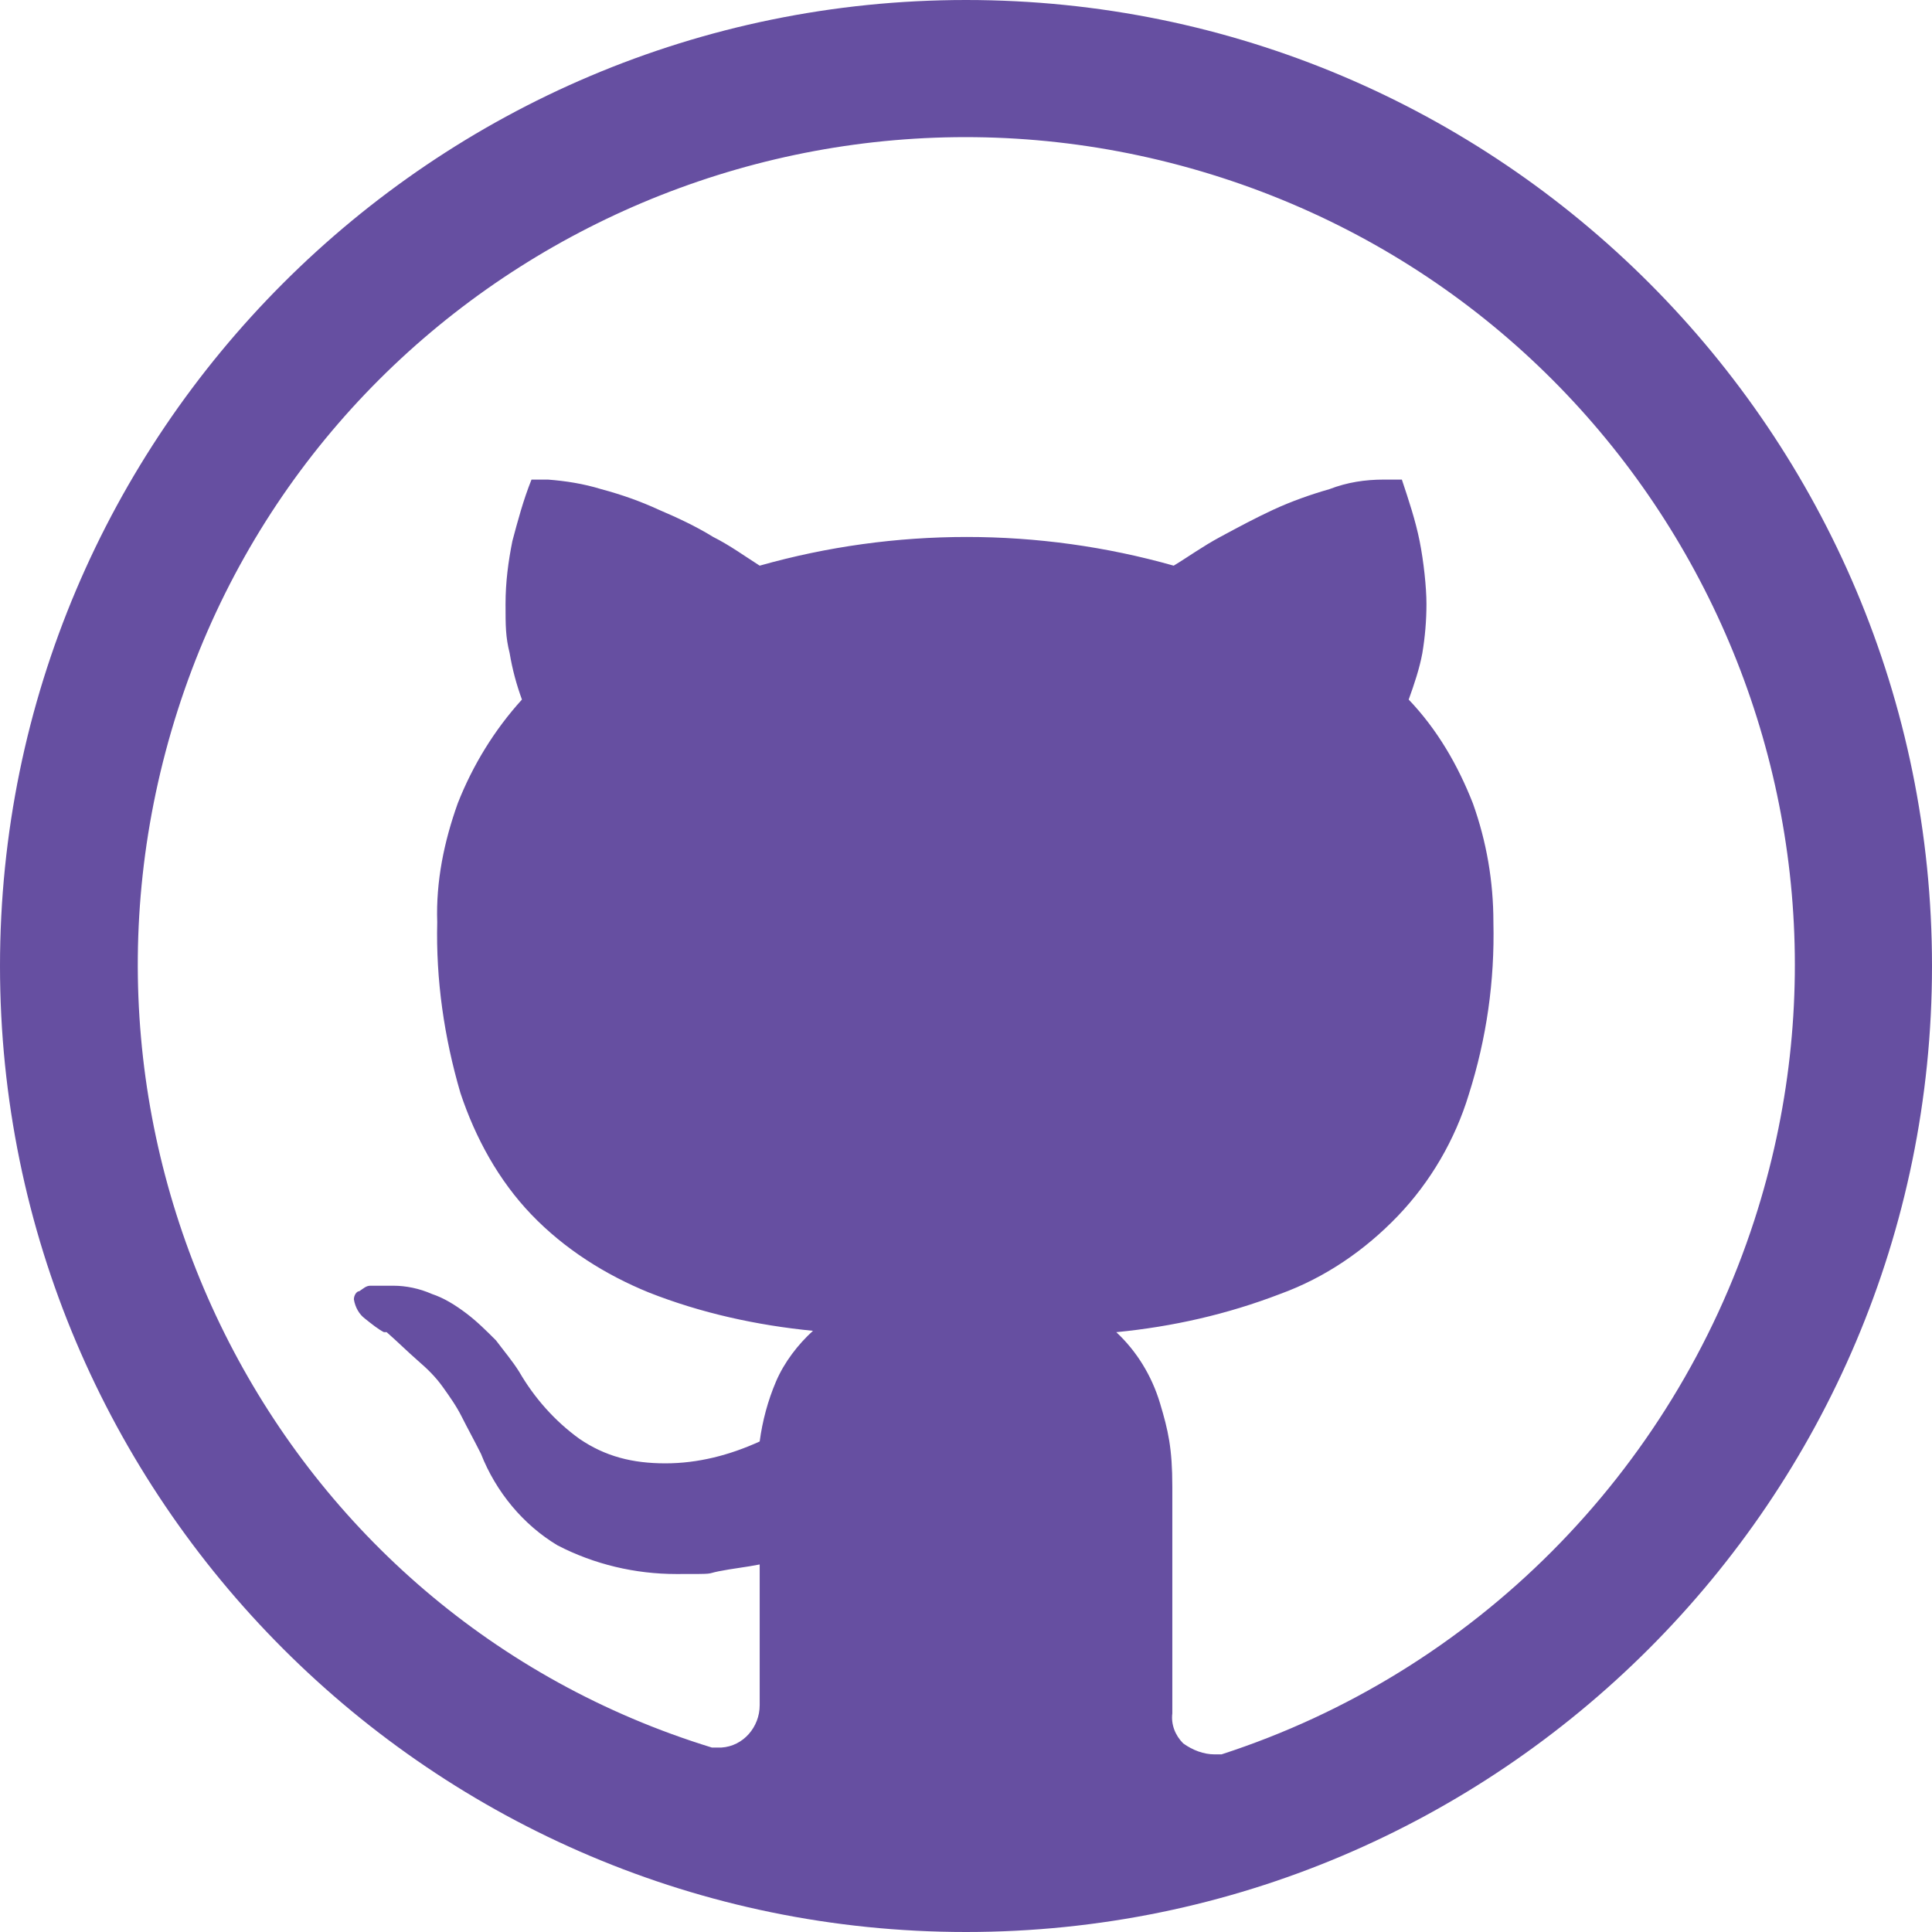 <?xml version="1.0" encoding="UTF-8"?>
<svg id="Capa_1" data-name="Capa 1" xmlns="http://www.w3.org/2000/svg" version="1.1" viewBox="0 0 141.4 141.4">
  <defs>
    <style>
      .cls-1 {
        fill: #664fa1;
        stroke-width: 0px;
      }
    </style>
  </defs>
  <path class="cls-1" d="M70.7,0C31.7,0,0,31.7,0,70.7s31.7,70.7,70.7,70.7,70.7-31.7,70.7-70.7S109.8,0,70.7,0ZM89.4,128.4h-.5c-.8,0-1.6-.3-2.3-.8-.6-.6-.9-1.4-.8-2.2v-16.6c0-2.8-.3-4.1-.9-6.1s-1.7-3.8-3.2-5.2c4.1-.4,8.1-1.3,12-2.8,3.3-1.2,6.2-3.2,8.6-5.7s4.2-5.6,5.2-8.9c1.3-4.1,1.9-8.3,1.8-12.6,0-3-.5-5.9-1.5-8.7-1.1-2.8-2.6-5.4-4.7-7.6.4-1.1.8-2.3,1-3.4.2-1.2.3-2.4.3-3.6s-.2-3.1-.5-4.6-.8-3-1.3-4.5h-1.3c-1.4,0-2.7.2-4,.7-1.4.4-2.8.9-4.1,1.5-1.3.6-2.6,1.3-3.9,2s-2.4,1.5-3.4,2.1c-9.9-2.8-20.4-2.8-30.3,0-1.1-.7-2.2-1.5-3.4-2.1-1.3-.8-2.6-1.4-4-2-1.3-.6-2.7-1.1-4.2-1.5-1.3-.4-2.6-.6-3.9-.7h-1.2c-.6,1.5-1,3-1.4,4.5-.3,1.5-.5,3-.5,4.6s0,2.4.3,3.6c.2,1.2.5,2.3.9,3.4-2,2.2-3.6,4.8-4.7,7.6-1,2.8-1.6,5.7-1.5,8.7-.1,4.2.5,8.4,1.7,12.5,1.1,3.3,2.8,6.4,5.2,8.9s5.4,4.4,8.6,5.7c3.8,1.5,7.9,2.4,12,2.8-1.1,1-2.1,2.3-2.7,3.7-.6,1.4-1,2.9-1.2,4.4-2.2,1-4.5,1.6-6.9,1.6s-4.4-.5-6.3-1.8c-1.8-1.3-3.3-3-4.4-4.9-.5-.8-1.1-1.5-1.7-2.3-.7-.7-1.4-1.4-2.2-2s-1.6-1.1-2.5-1.4c-.9-.4-1.9-.6-2.8-.6s-.5,0-.7,0h-1c-.3,0-.5.2-.8.4-.2,0-.4.3-.4.6.1.6.4,1.1.8,1.4.5.4,1,.8,1.4,1h.2c.8.7,1.5,1.4,2.3,2.1.7.6,1.3,1.2,1.8,1.9.5.7,1,1.4,1.4,2.2.4.8.9,1.7,1.4,2.7,1.1,2.8,3.1,5.2,5.6,6.7,2.7,1.4,5.7,2.1,8.7,2.1s2.1,0,3.1-.2,2-.3,3-.5v10.3c0,1.6-1.2,3-2.8,3.1h-.7C20.2,118.1,2.8,83.9,13,52,23.2,20.1,57.5,2.7,89.4,13c31.9,10.3,49.3,44.5,39,76.3-6,18.5-20.5,33.1-39,39.1h0Z"/>
</svg>